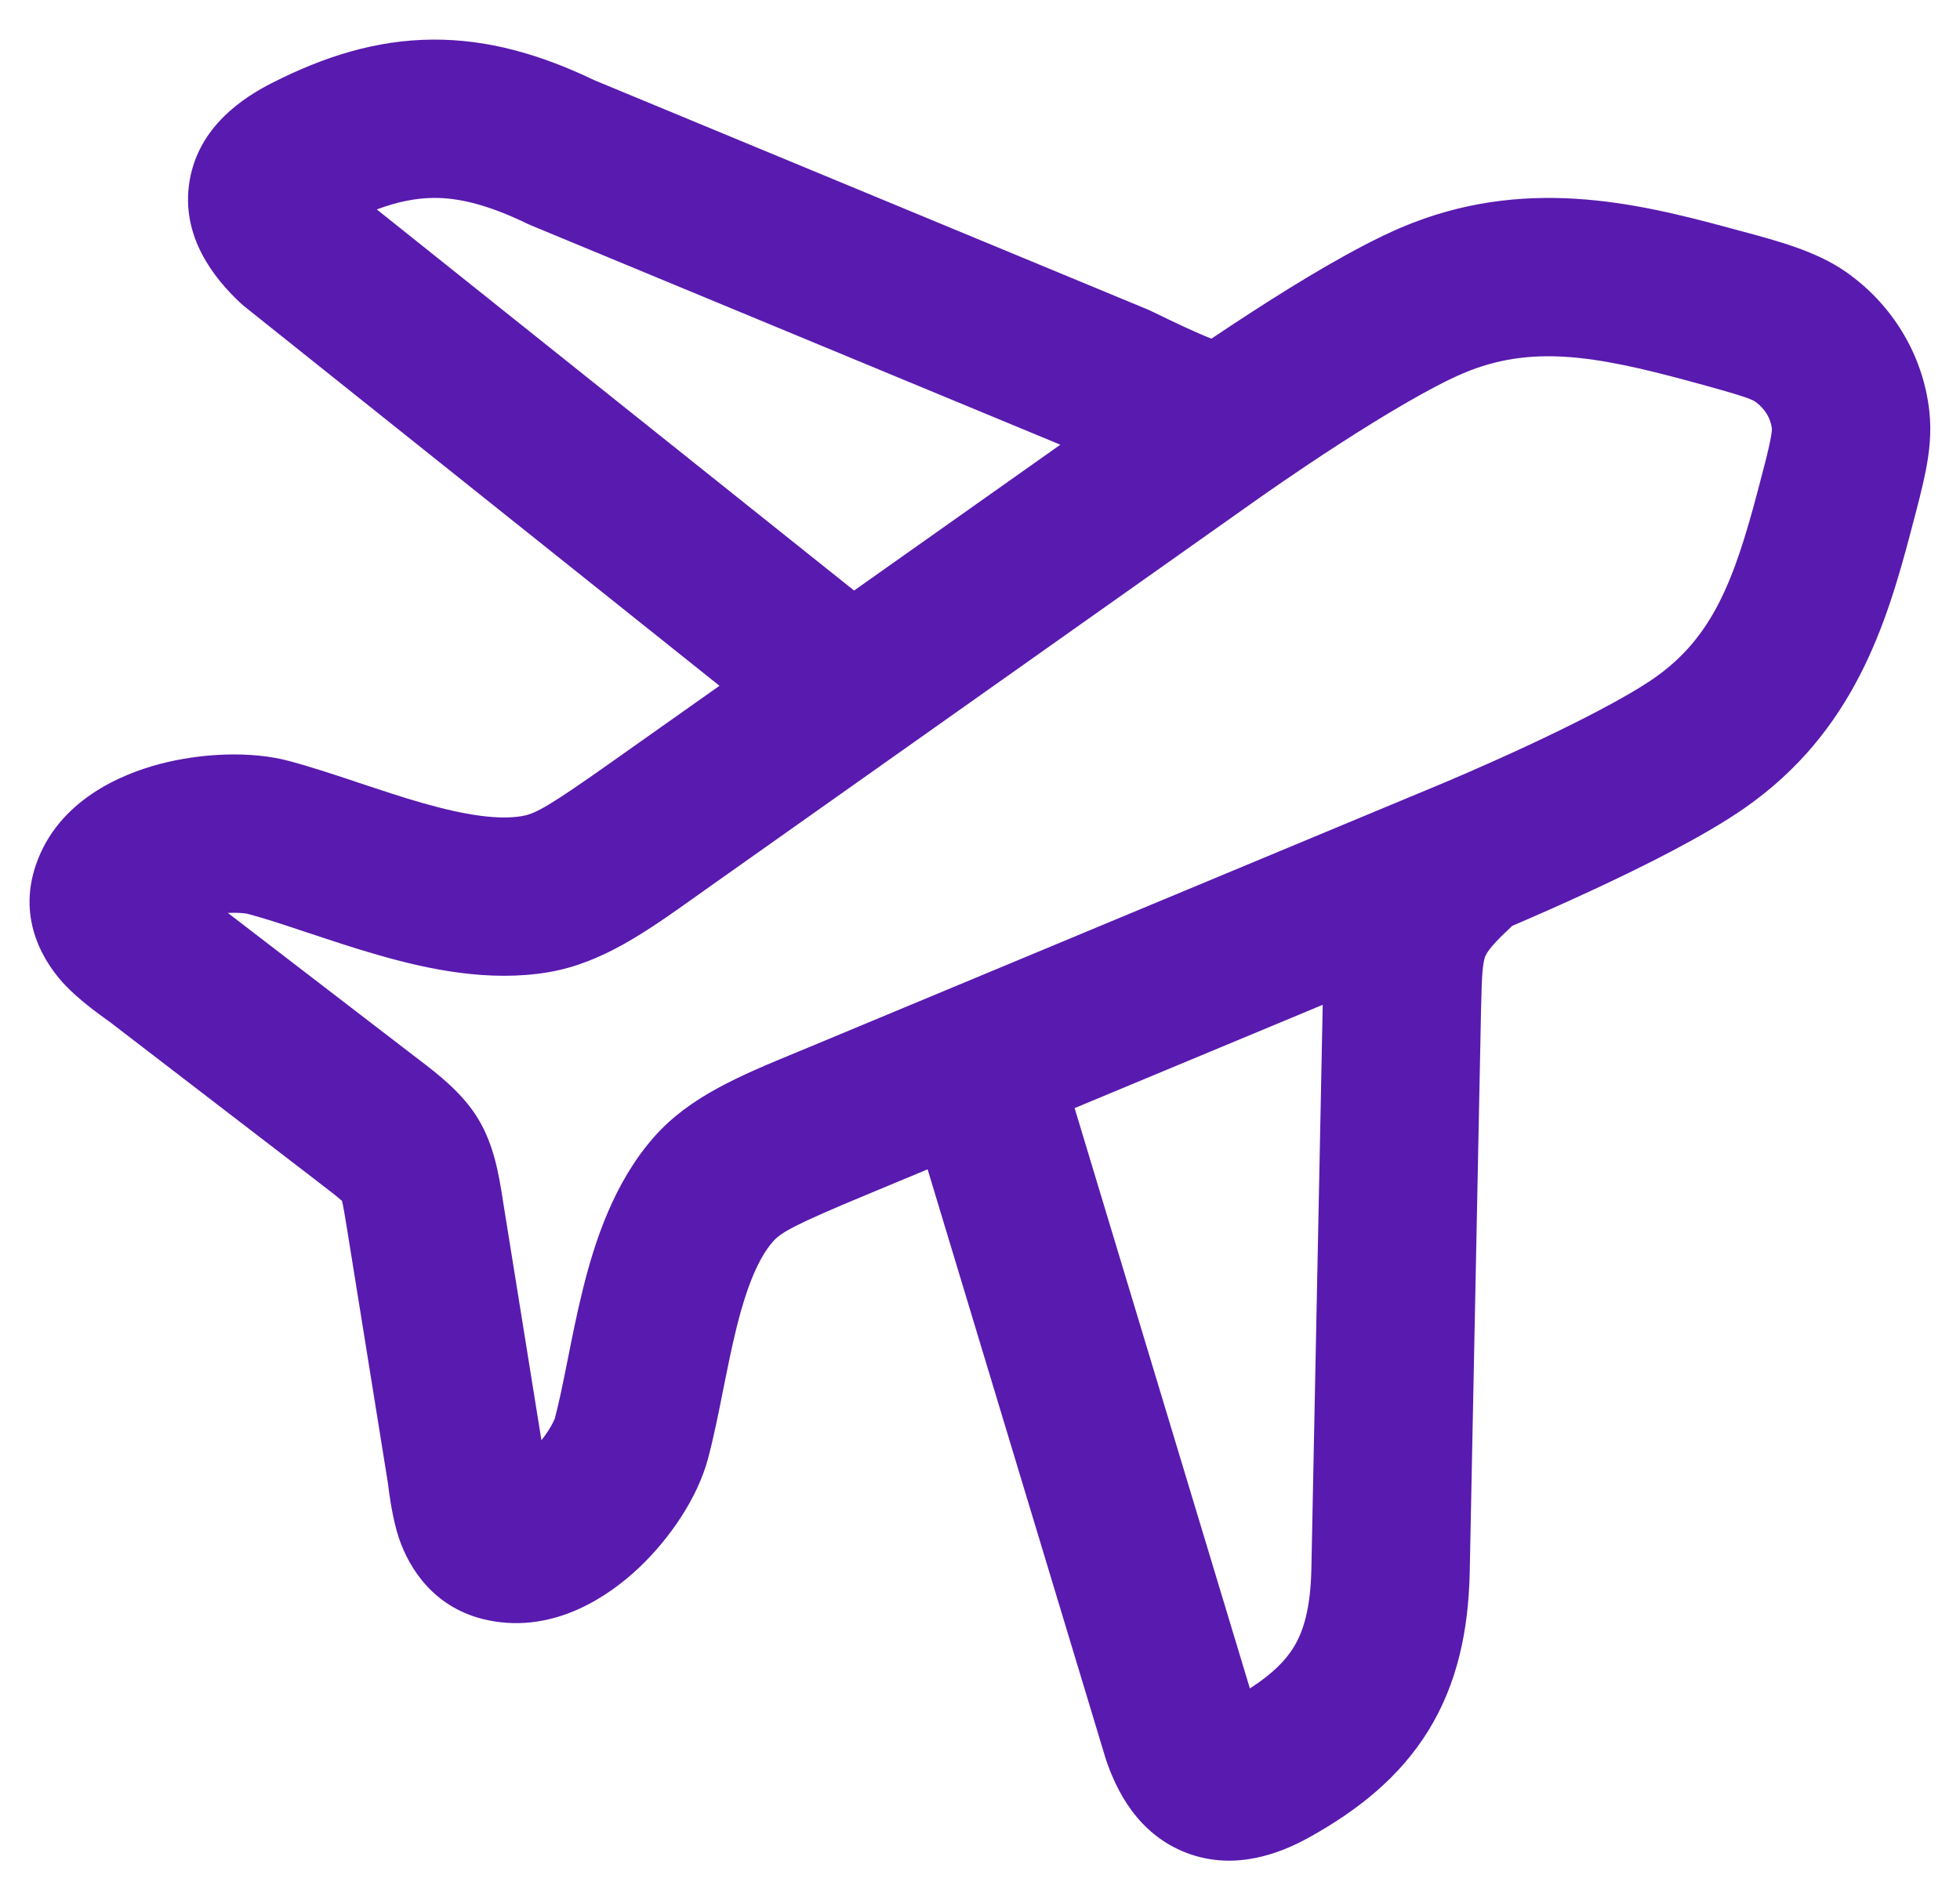 <svg width="33" height="32" viewBox="0 0 33 32" fill="none" xmlns="http://www.w3.org/2000/svg">
<path fill-rule="evenodd" clip-rule="evenodd" d="M12.114 11.549L4.116 5.161C4.086 5.137 4.058 5.112 4.03 5.085C3.624 4.7 3.031 3.99 3.193 3.041C3.349 2.12 4.11 1.637 4.574 1.4C5.452 0.953 6.33 0.674 7.279 0.667C8.215 0.66 9.102 0.917 10.005 1.35L19.297 5.201C19.321 5.21 19.344 5.221 19.367 5.232L19.42 5.257C19.801 5.441 20.11 5.591 20.397 5.703C20.605 5.563 20.842 5.406 21.096 5.242C21.846 4.757 22.828 4.157 23.593 3.831C25.643 2.961 27.53 3.408 29.13 3.842L29.293 3.886C29.95 4.062 30.585 4.233 31.081 4.58C31.856 5.122 32.376 5.969 32.483 6.918C32.525 7.285 32.483 7.623 32.423 7.929C32.367 8.215 32.278 8.549 32.181 8.916L32.172 8.952C31.762 10.505 31.211 12.328 29.375 13.607C28.696 14.081 27.661 14.594 26.848 14.973C26.274 15.241 25.76 15.464 25.462 15.591C25.443 15.611 25.423 15.63 25.403 15.648C25.049 15.973 25.01 16.092 25 16.125L24.999 16.127C24.988 16.16 24.972 16.225 24.96 16.368C24.948 16.518 24.944 16.694 24.937 16.967L24.937 16.991L24.936 16.995L24.745 26.492L24.745 26.497C24.722 27.459 24.539 28.346 24.053 29.138C23.568 29.926 22.863 30.488 22.035 30.946C21.552 31.213 20.793 31.51 19.985 31.206C19.161 30.895 18.789 30.153 18.607 29.589L18.601 29.567L15.618 19.692L14.633 20.102C13.365 20.629 13.152 20.753 13.014 20.909C12.78 21.174 12.581 21.636 12.403 22.351C12.319 22.689 12.249 23.039 12.174 23.412L12.171 23.428C12.099 23.793 12.019 24.193 11.921 24.562C11.747 25.221 11.276 25.913 10.752 26.407C10.263 26.868 9.344 27.513 8.23 27.288C7.301 27.101 6.886 26.396 6.72 25.913C6.606 25.577 6.55 25.131 6.533 24.991C6.53 24.97 6.528 24.956 6.527 24.95L5.847 20.72C5.804 20.454 5.781 20.319 5.759 20.225L5.754 20.22C5.677 20.152 5.563 20.062 5.342 19.893L1.854 17.214C1.847 17.209 1.832 17.199 1.812 17.184C1.685 17.093 1.327 16.836 1.09 16.583C0.759 16.23 0.283 15.505 0.604 14.566C0.98 13.466 2.063 13.031 2.69 12.866C3.391 12.682 4.228 12.642 4.877 12.818C5.254 12.92 5.652 13.052 6.019 13.175L6.036 13.181C6.411 13.305 6.765 13.424 7.116 13.524C7.86 13.736 8.404 13.809 8.79 13.743C9.017 13.704 9.239 13.583 10.344 12.8L12.114 11.549ZM14.38 9.945L6.344 3.527C6.711 3.39 7.017 3.336 7.3 3.333C7.717 3.33 8.204 3.441 8.88 3.768C8.903 3.779 8.927 3.789 8.95 3.799L17.853 7.489L14.38 9.945ZM18.093 18.661L21.044 28.434C21.434 28.183 21.648 27.957 21.781 27.741C21.942 27.479 22.063 27.101 22.079 26.436L22.079 26.434L22.27 16.937L22.271 16.921L18.093 18.661ZM24.636 6.286C25.768 5.805 26.845 5.986 28.433 6.416C29.369 6.669 29.493 6.724 29.552 6.764C29.72 6.883 29.814 7.053 29.833 7.217C29.834 7.227 29.833 7.281 29.806 7.416C29.769 7.607 29.703 7.856 29.594 8.27C29.192 9.792 28.828 10.738 27.851 11.42C27.383 11.745 26.541 12.174 25.722 12.556C24.93 12.925 24.256 13.206 24.181 13.237L24.168 13.242L13.61 17.64L13.409 17.723C12.466 18.113 11.614 18.465 11.014 19.145C10.336 19.914 10.014 20.905 9.815 21.707C9.715 22.107 9.635 22.511 9.564 22.868L9.556 22.907C9.48 23.288 9.416 23.604 9.344 23.879C9.344 23.879 9.337 23.9 9.319 23.938C9.299 23.981 9.269 24.036 9.228 24.099C9.195 24.15 9.157 24.203 9.116 24.254L8.48 20.297L8.465 20.201C8.402 19.803 8.322 19.29 8.052 18.844C7.787 18.404 7.373 18.089 7.046 17.839L6.966 17.778L3.836 15.374C3.851 15.373 3.866 15.373 3.881 15.373C4.057 15.367 4.159 15.386 4.18 15.392C4.47 15.47 4.794 15.577 5.175 15.705L5.214 15.717C5.573 15.837 5.976 15.972 6.385 16.088C7.203 16.322 8.234 16.544 9.241 16.371C10.142 16.216 10.884 15.689 11.716 15.097L11.886 14.976L21.145 8.426L21.157 8.418C21.223 8.371 21.814 7.953 22.543 7.481C23.297 6.994 24.106 6.511 24.636 6.286Z" fill="#591AAF"/>
</svg>
